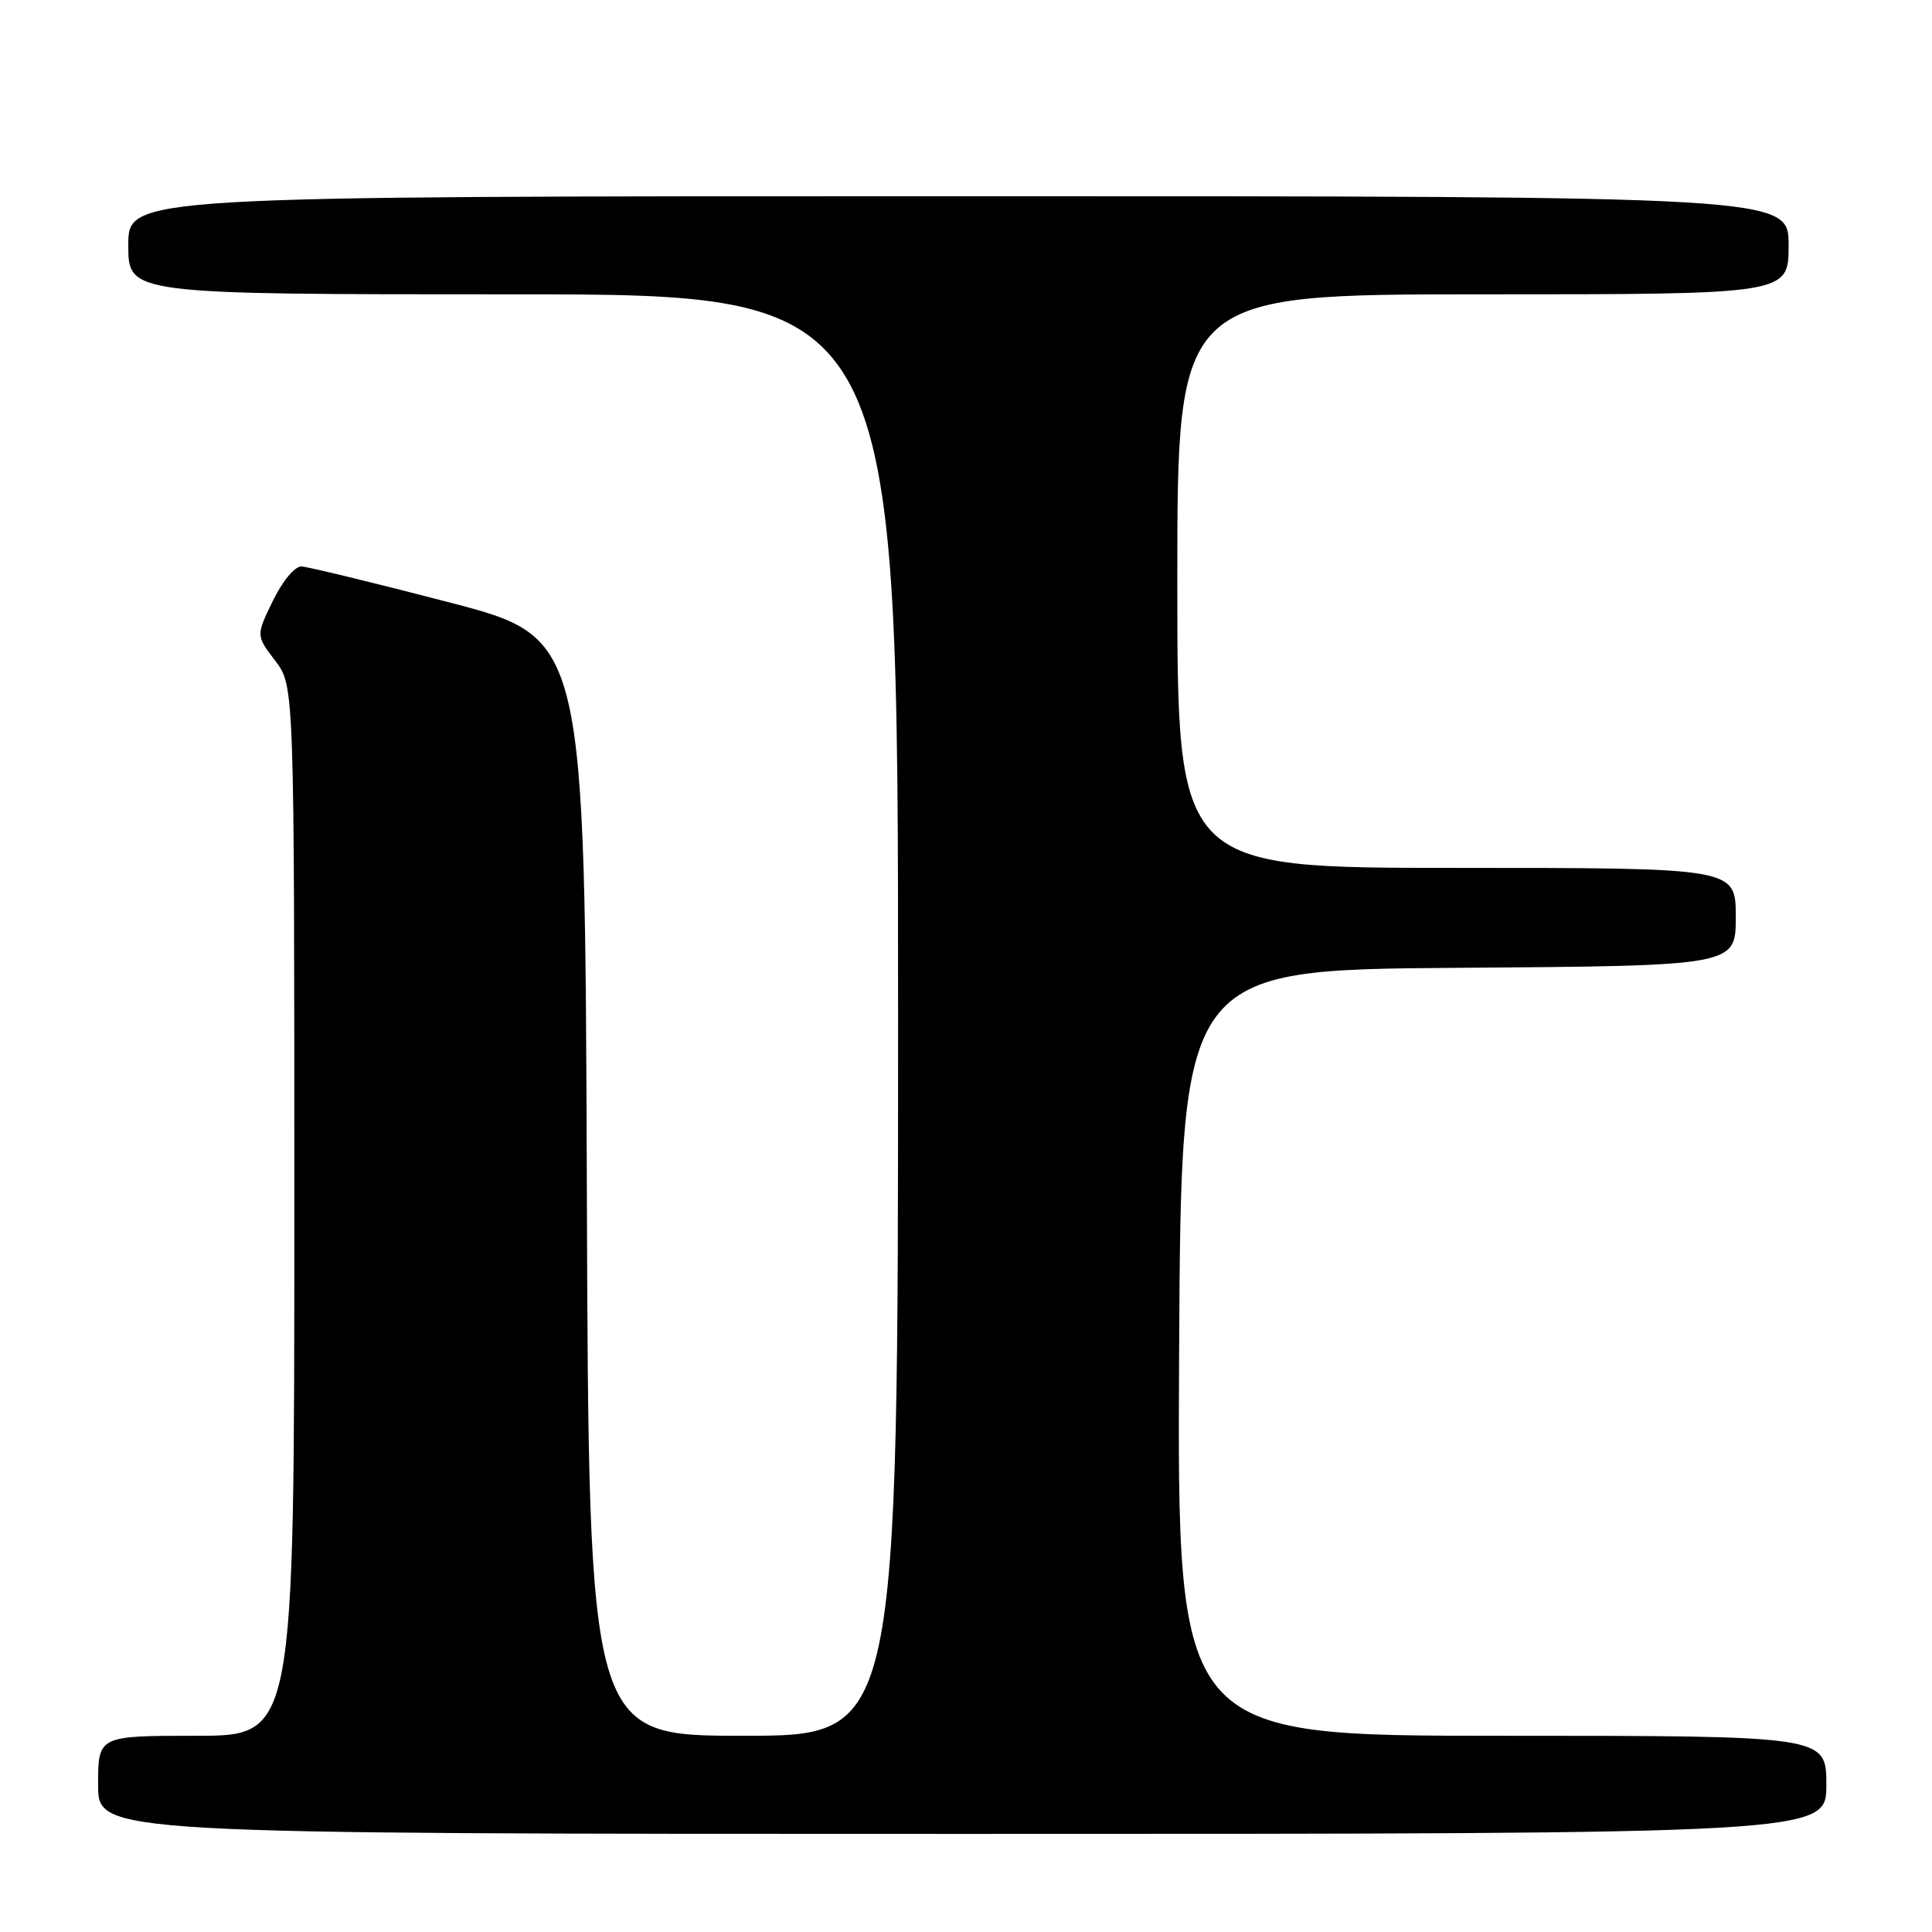 <?xml version="1.0" encoding="UTF-8" standalone="no"?>
<!DOCTYPE svg PUBLIC "-//W3C//DTD SVG 1.1//EN" "http://www.w3.org/Graphics/SVG/1.1/DTD/svg11.dtd" >
<svg xmlns="http://www.w3.org/2000/svg" xmlns:xlink="http://www.w3.org/1999/xlink" version="1.1" viewBox="0 0 256 256">
 <g >
 <path fill="currentColor"
d=" M 242.00 236.50 C 242.00 230.00 242.00 230.00 198.99 230.00 C 155.98 230.00 155.98 230.00 156.24 179.25 C 156.50 128.50 156.50 128.50 193.25 128.24 C 230.00 127.98 230.00 127.98 230.00 121.49 C 230.00 115.00 230.00 115.00 193.00 115.00 C 156.00 115.00 156.00 115.00 156.00 77.00 C 156.00 39.00 156.00 39.00 196.50 39.00 C 237.00 39.00 237.00 39.00 237.00 32.50 C 237.00 26.00 237.00 26.00 127.00 26.00 C 17.00 26.00 17.00 26.00 17.00 32.50 C 17.00 39.00 17.00 39.00 68.00 39.00 C 119.00 39.00 119.00 39.00 119.00 134.50 C 119.00 230.00 119.00 230.00 98.51 230.00 C 78.01 230.00 78.01 230.00 77.76 157.25 C 77.50 84.50 77.50 84.50 59.50 79.81 C 49.60 77.23 40.80 75.10 39.95 75.06 C 39.06 75.03 37.44 76.98 36.16 79.61 C 33.92 84.21 33.92 84.21 36.46 87.54 C 39.00 90.87 39.00 90.87 39.00 160.43 C 39.00 230.00 39.00 230.00 26.00 230.00 C 13.00 230.00 13.00 230.00 13.00 236.50 C 13.00 243.00 13.00 243.00 127.50 243.00 C 242.00 243.00 242.00 243.00 242.00 236.50 Z "/>
</g>
</svg>